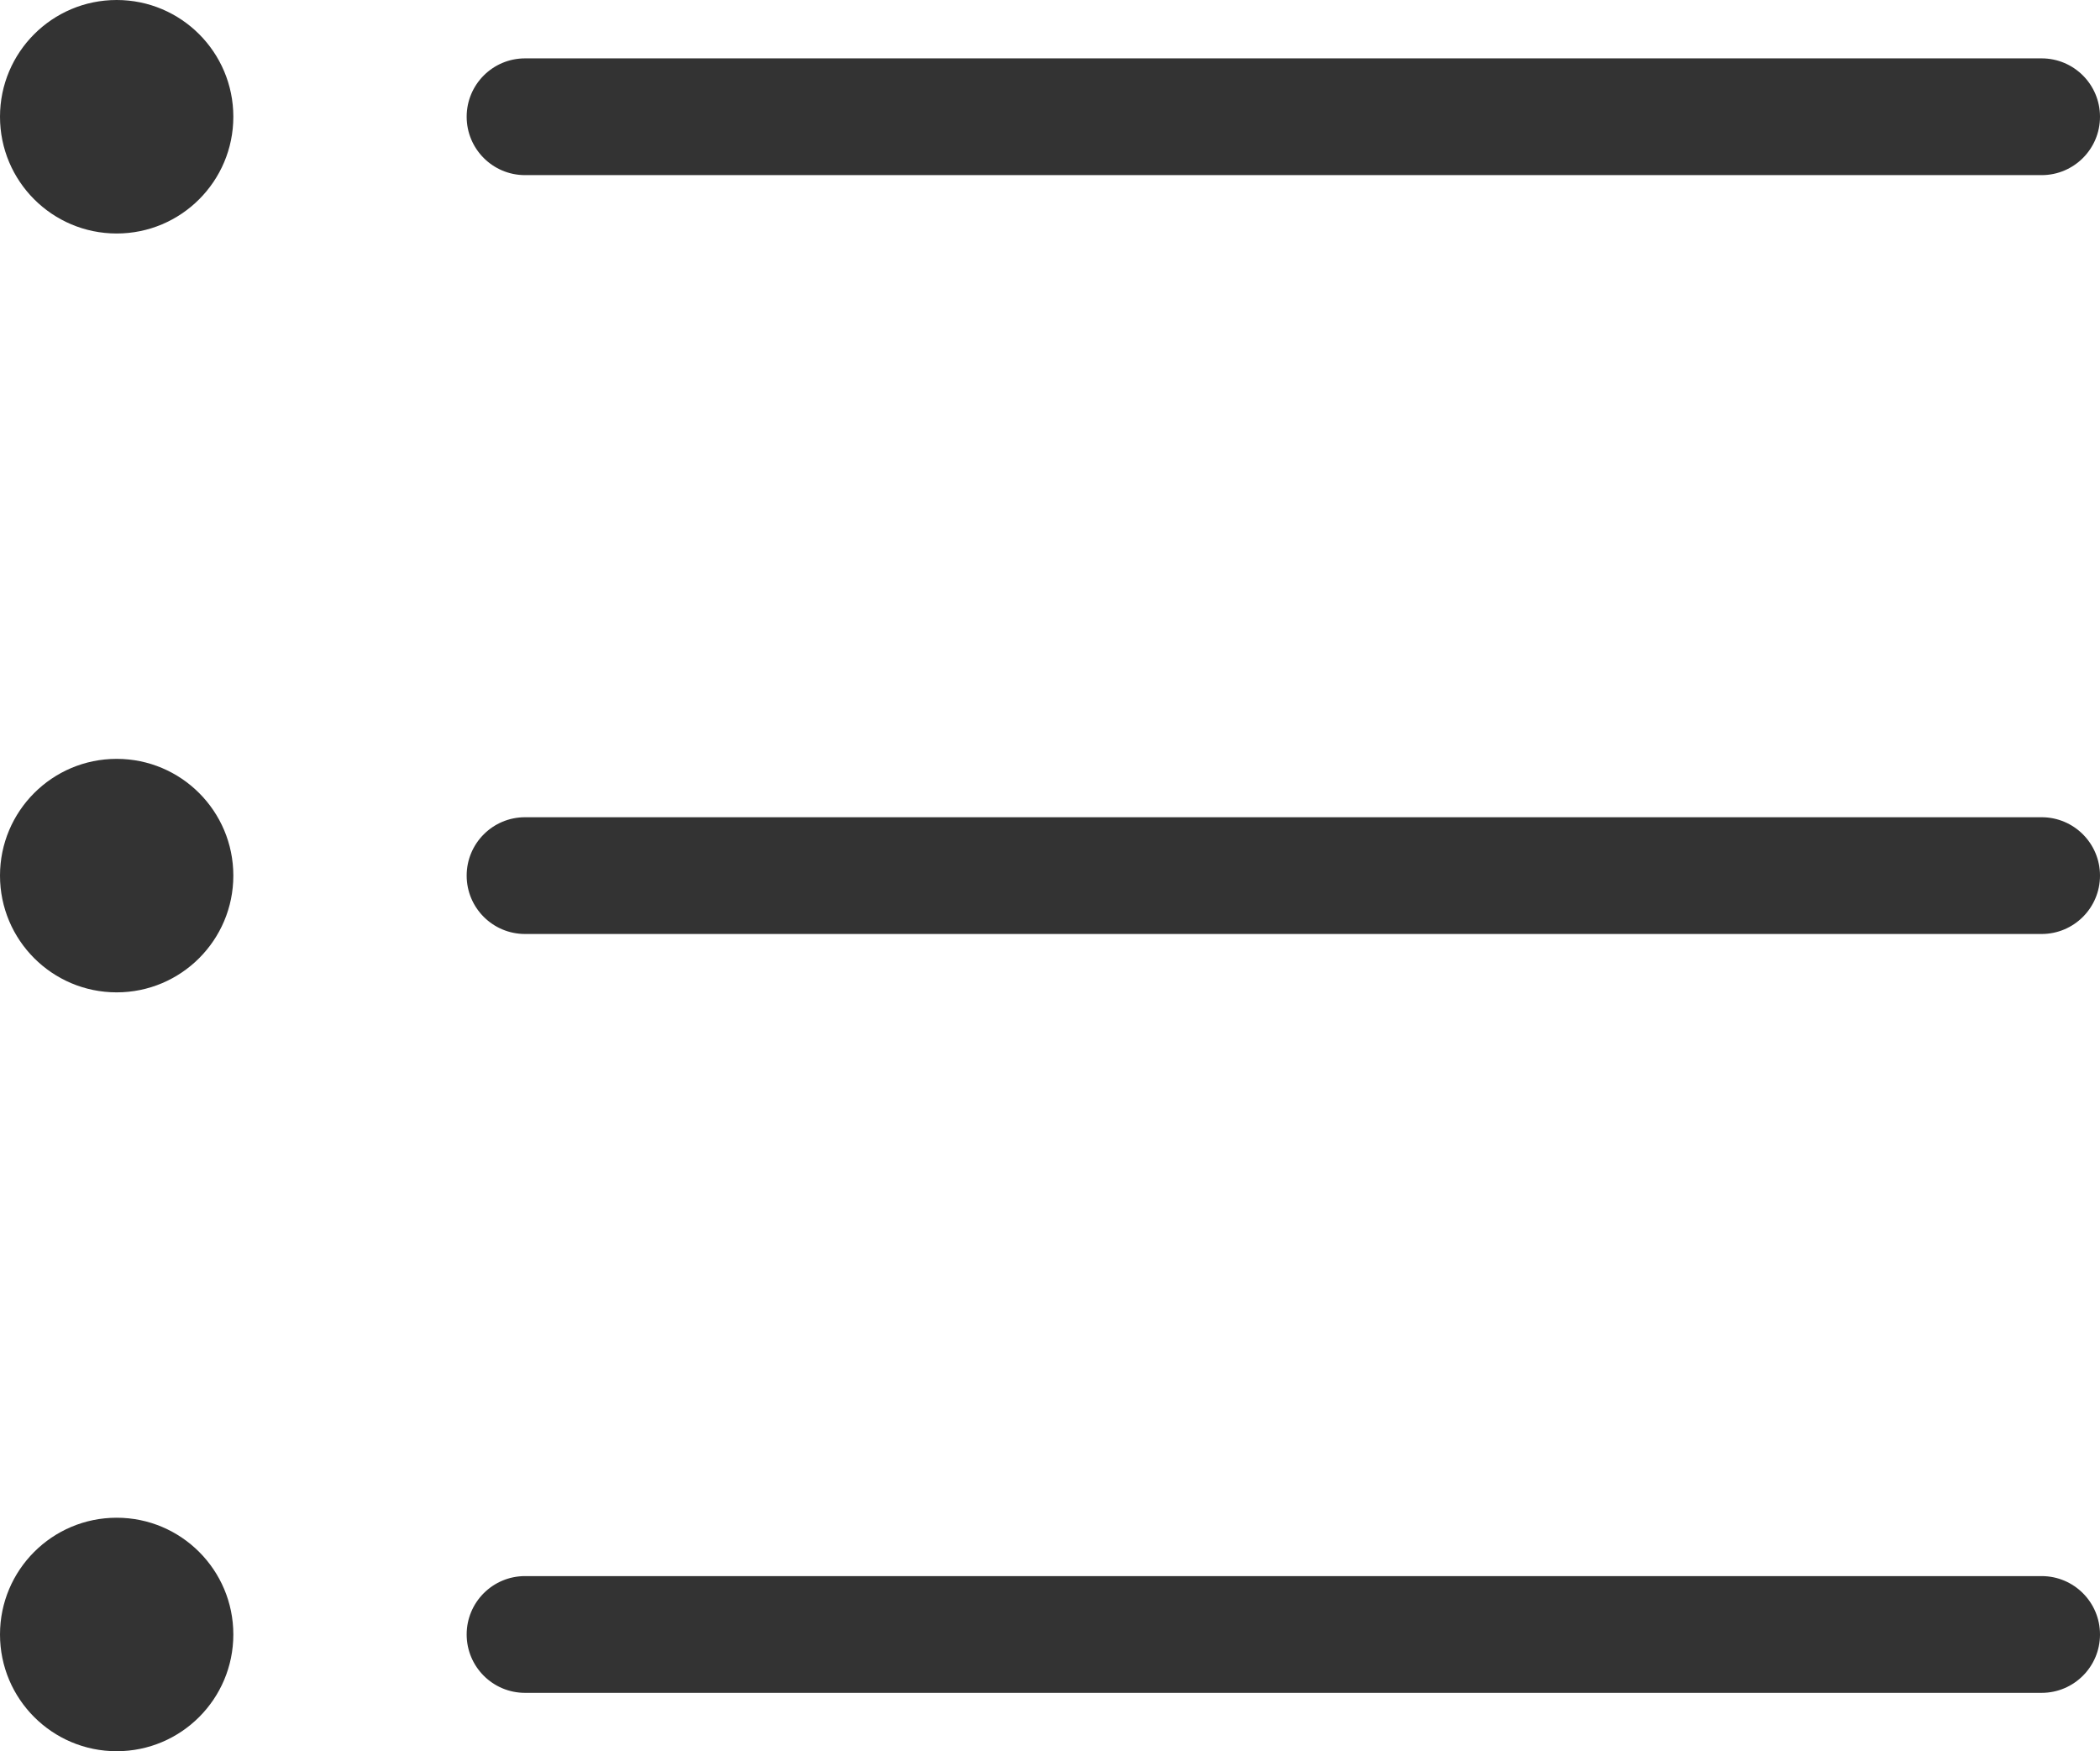 <?xml version="1.0" encoding="UTF-8"?>
<svg width="896px" height="747px" viewBox="0 0 896 747" version="1.1" xmlns="http://www.w3.org/2000/svg" xmlns:xlink="http://www.w3.org/1999/xlink">
    <title>0130次日达分类</title>
    <g id="0130次日达分类" stroke="none" stroke-width="1" fill="none" fill-rule="evenodd">
        <path d="M49.778,647.4 C77.269,647.4 99.556,669.696 99.556,697.2 C99.556,724.704 77.269,747 49.778,747 C22.286,747 0,724.704 0,697.2 C0,669.696 22.286,647.4 49.778,647.4 Z M871.1,672.3 C884.852,672.3 896,683.448 896,697.2 C896,710.952 884.852,722.1 871.1,722.1 L224.011,722.1 C210.259,722.1 199.111,710.952 199.111,697.2 C199.111,683.448 210.259,672.3 224.011,672.3 L871.1,672.3 Z M49.778,323.7 C77.269,323.7 99.556,345.996 99.556,373.5 C99.556,401.004 77.269,423.3 49.778,423.3 C22.286,423.3 0,401.004 0,373.5 C0,345.996 22.286,323.7 49.778,323.7 Z M871.1,348.6 C884.852,348.6 896,359.748 896,373.5 C896,387.252 884.852,398.4 871.1,398.4 L224.011,398.4 C210.259,398.4 199.111,387.252 199.111,373.5 C199.111,359.748 210.259,348.6 224.011,348.6 L871.1,348.6 Z M49.778,0 C77.269,0 99.556,22.296 99.556,49.8 C99.556,77.304 77.269,99.6 49.778,99.6 C22.286,99.6 0,77.304 0,49.8 C0,22.296 22.286,0 49.778,0 Z M871.1,24.9 C884.852,24.9 896,36.048 896,49.8 C896,63.552 884.852,74.7 871.1,74.7 L224.011,74.7 C210.259,74.7 199.111,63.552 199.111,49.8 C199.111,36.048 210.259,24.9 224.011,24.9 L871.1,24.9 Z" id="menu" fill="#333333"></path>
    </g>
</svg>
